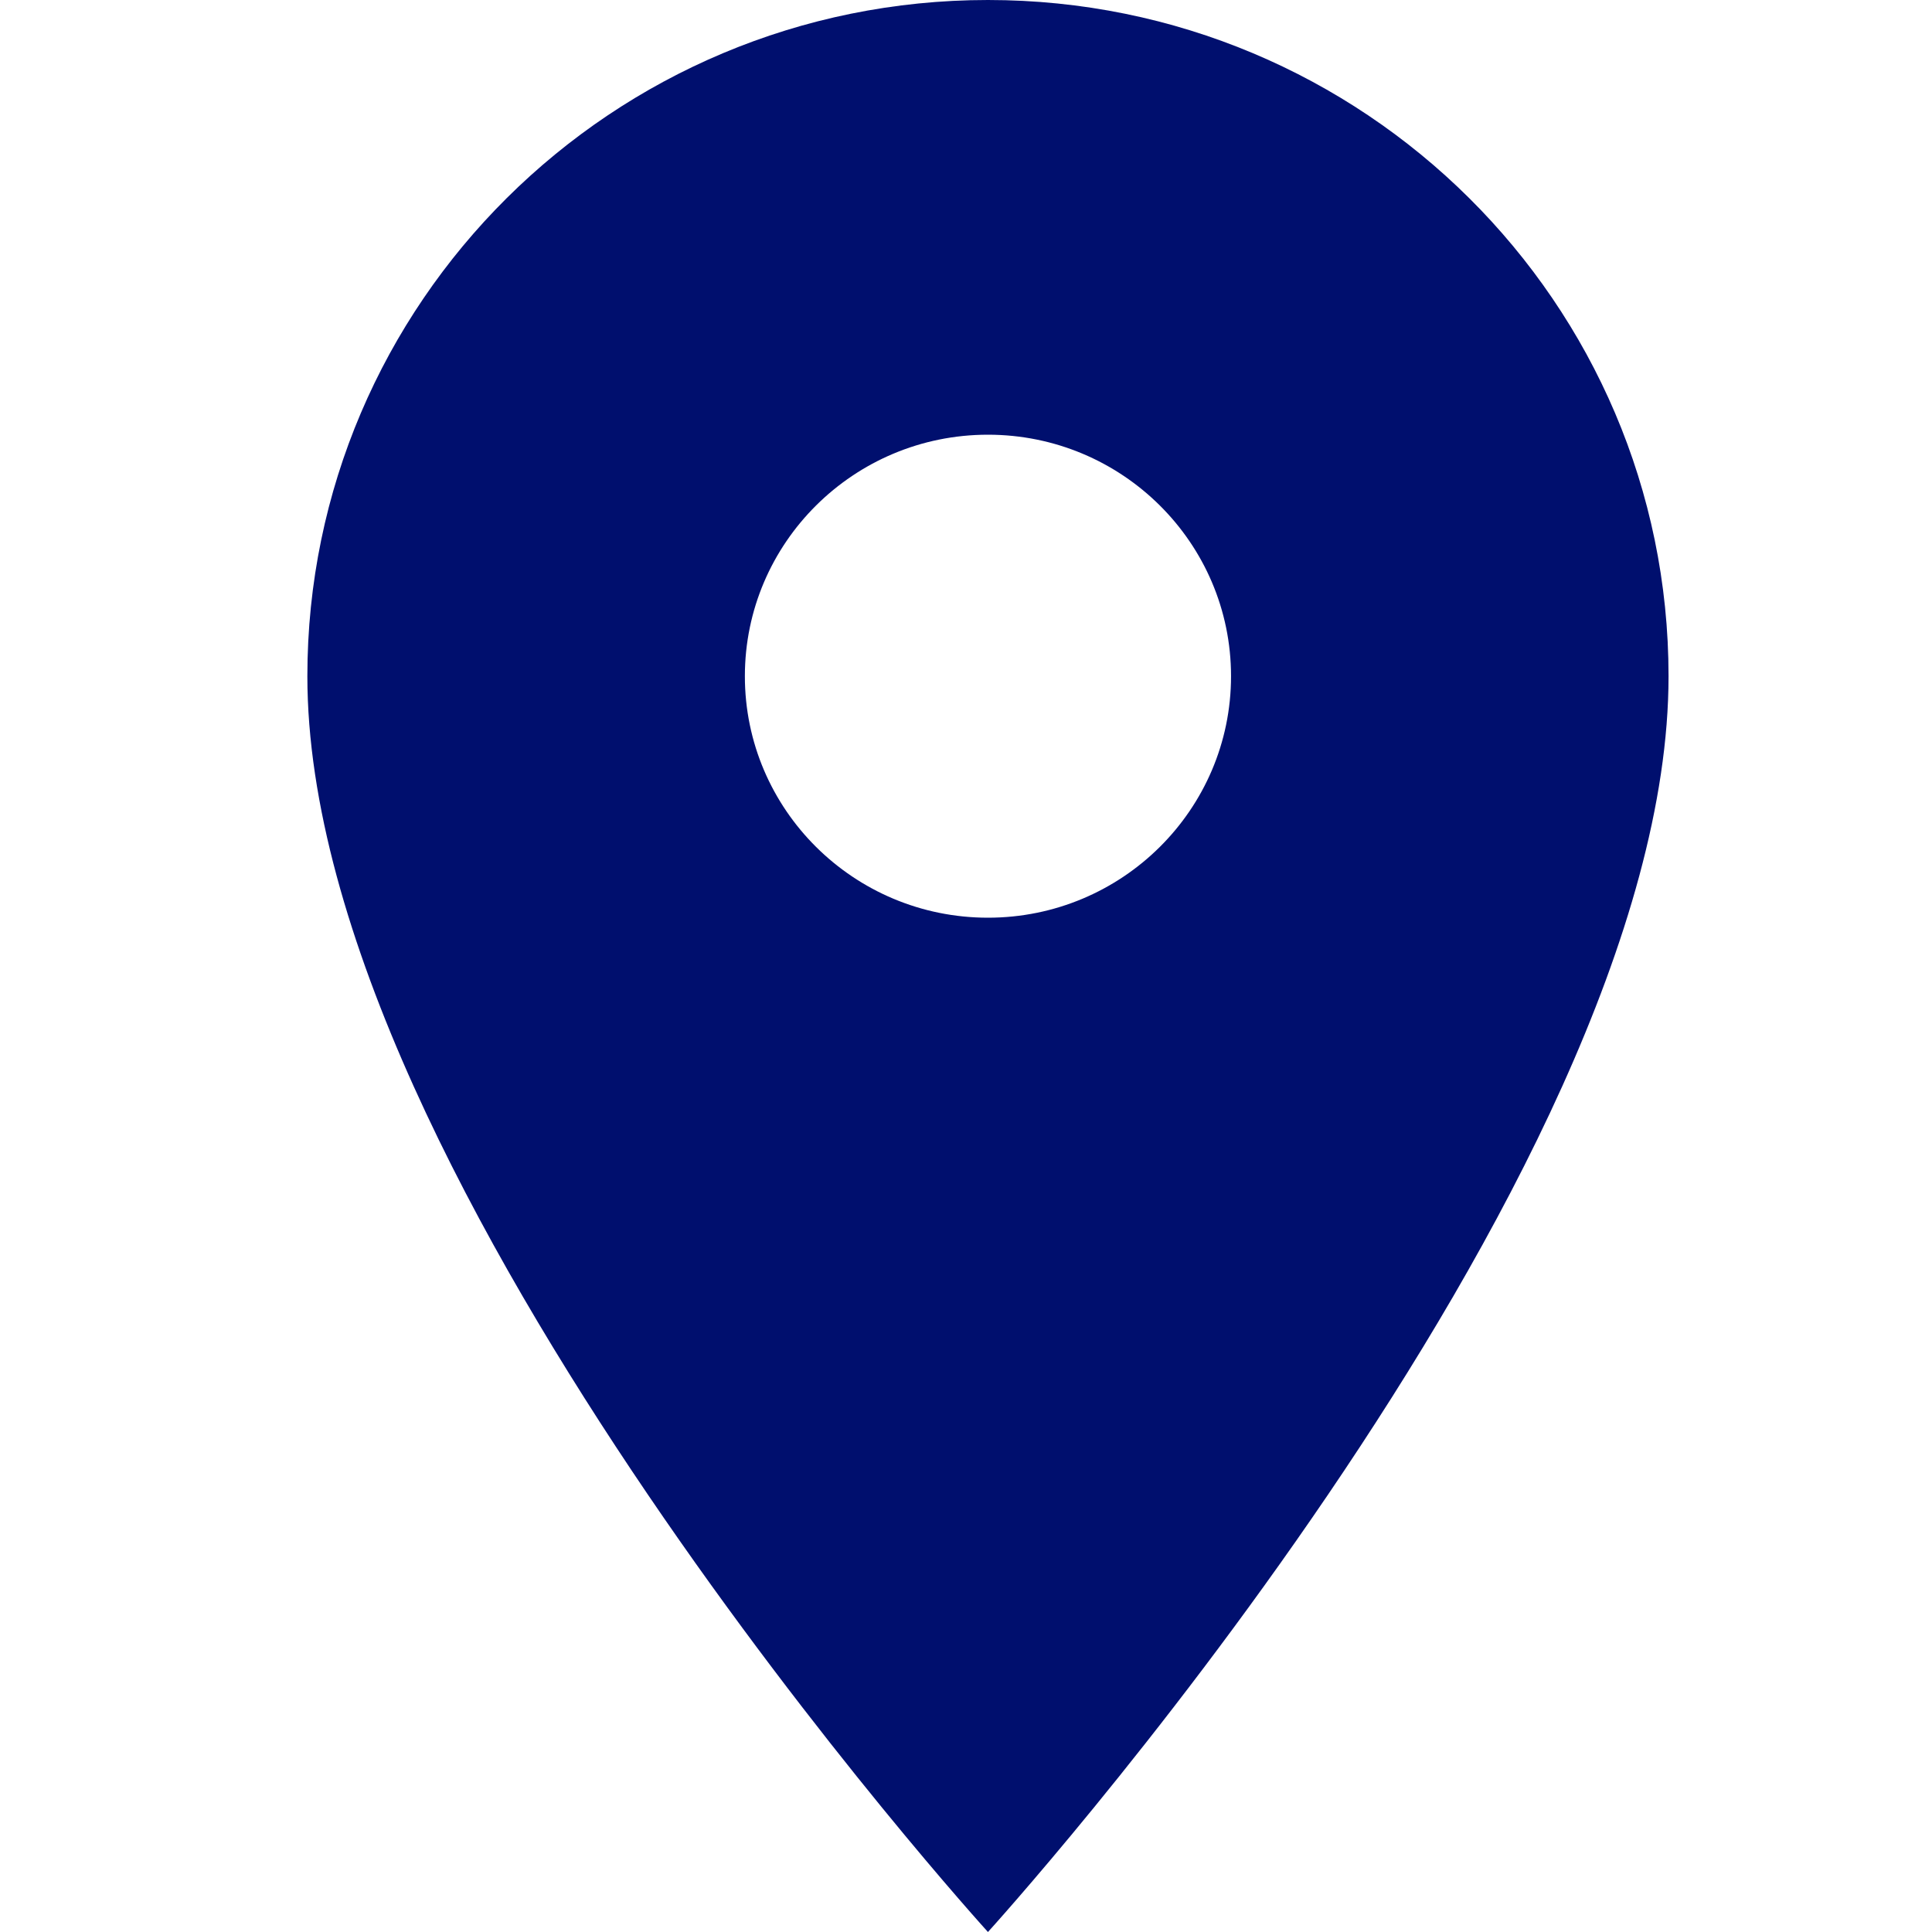 <svg width="44" height="44" viewBox="0 0 44 44" fill="none" xmlns="http://www.w3.org/2000/svg">
<path d="M22.5 0C13.942 0 7 6.897 7 15.4C7 26.95 22.5 44 22.5 44C22.5 44 38 26.95 38 15.4C38 6.897 31.058 0 22.5 0ZM22.5 20.9C19.444 20.9 16.964 18.436 16.964 15.4C16.964 12.364 19.444 9.9 22.5 9.9C25.556 9.9 28.036 12.364 28.036 15.4C28.036 18.436 25.556 20.9 22.5 20.9Z" fill="#000F6E"/>
</svg>
